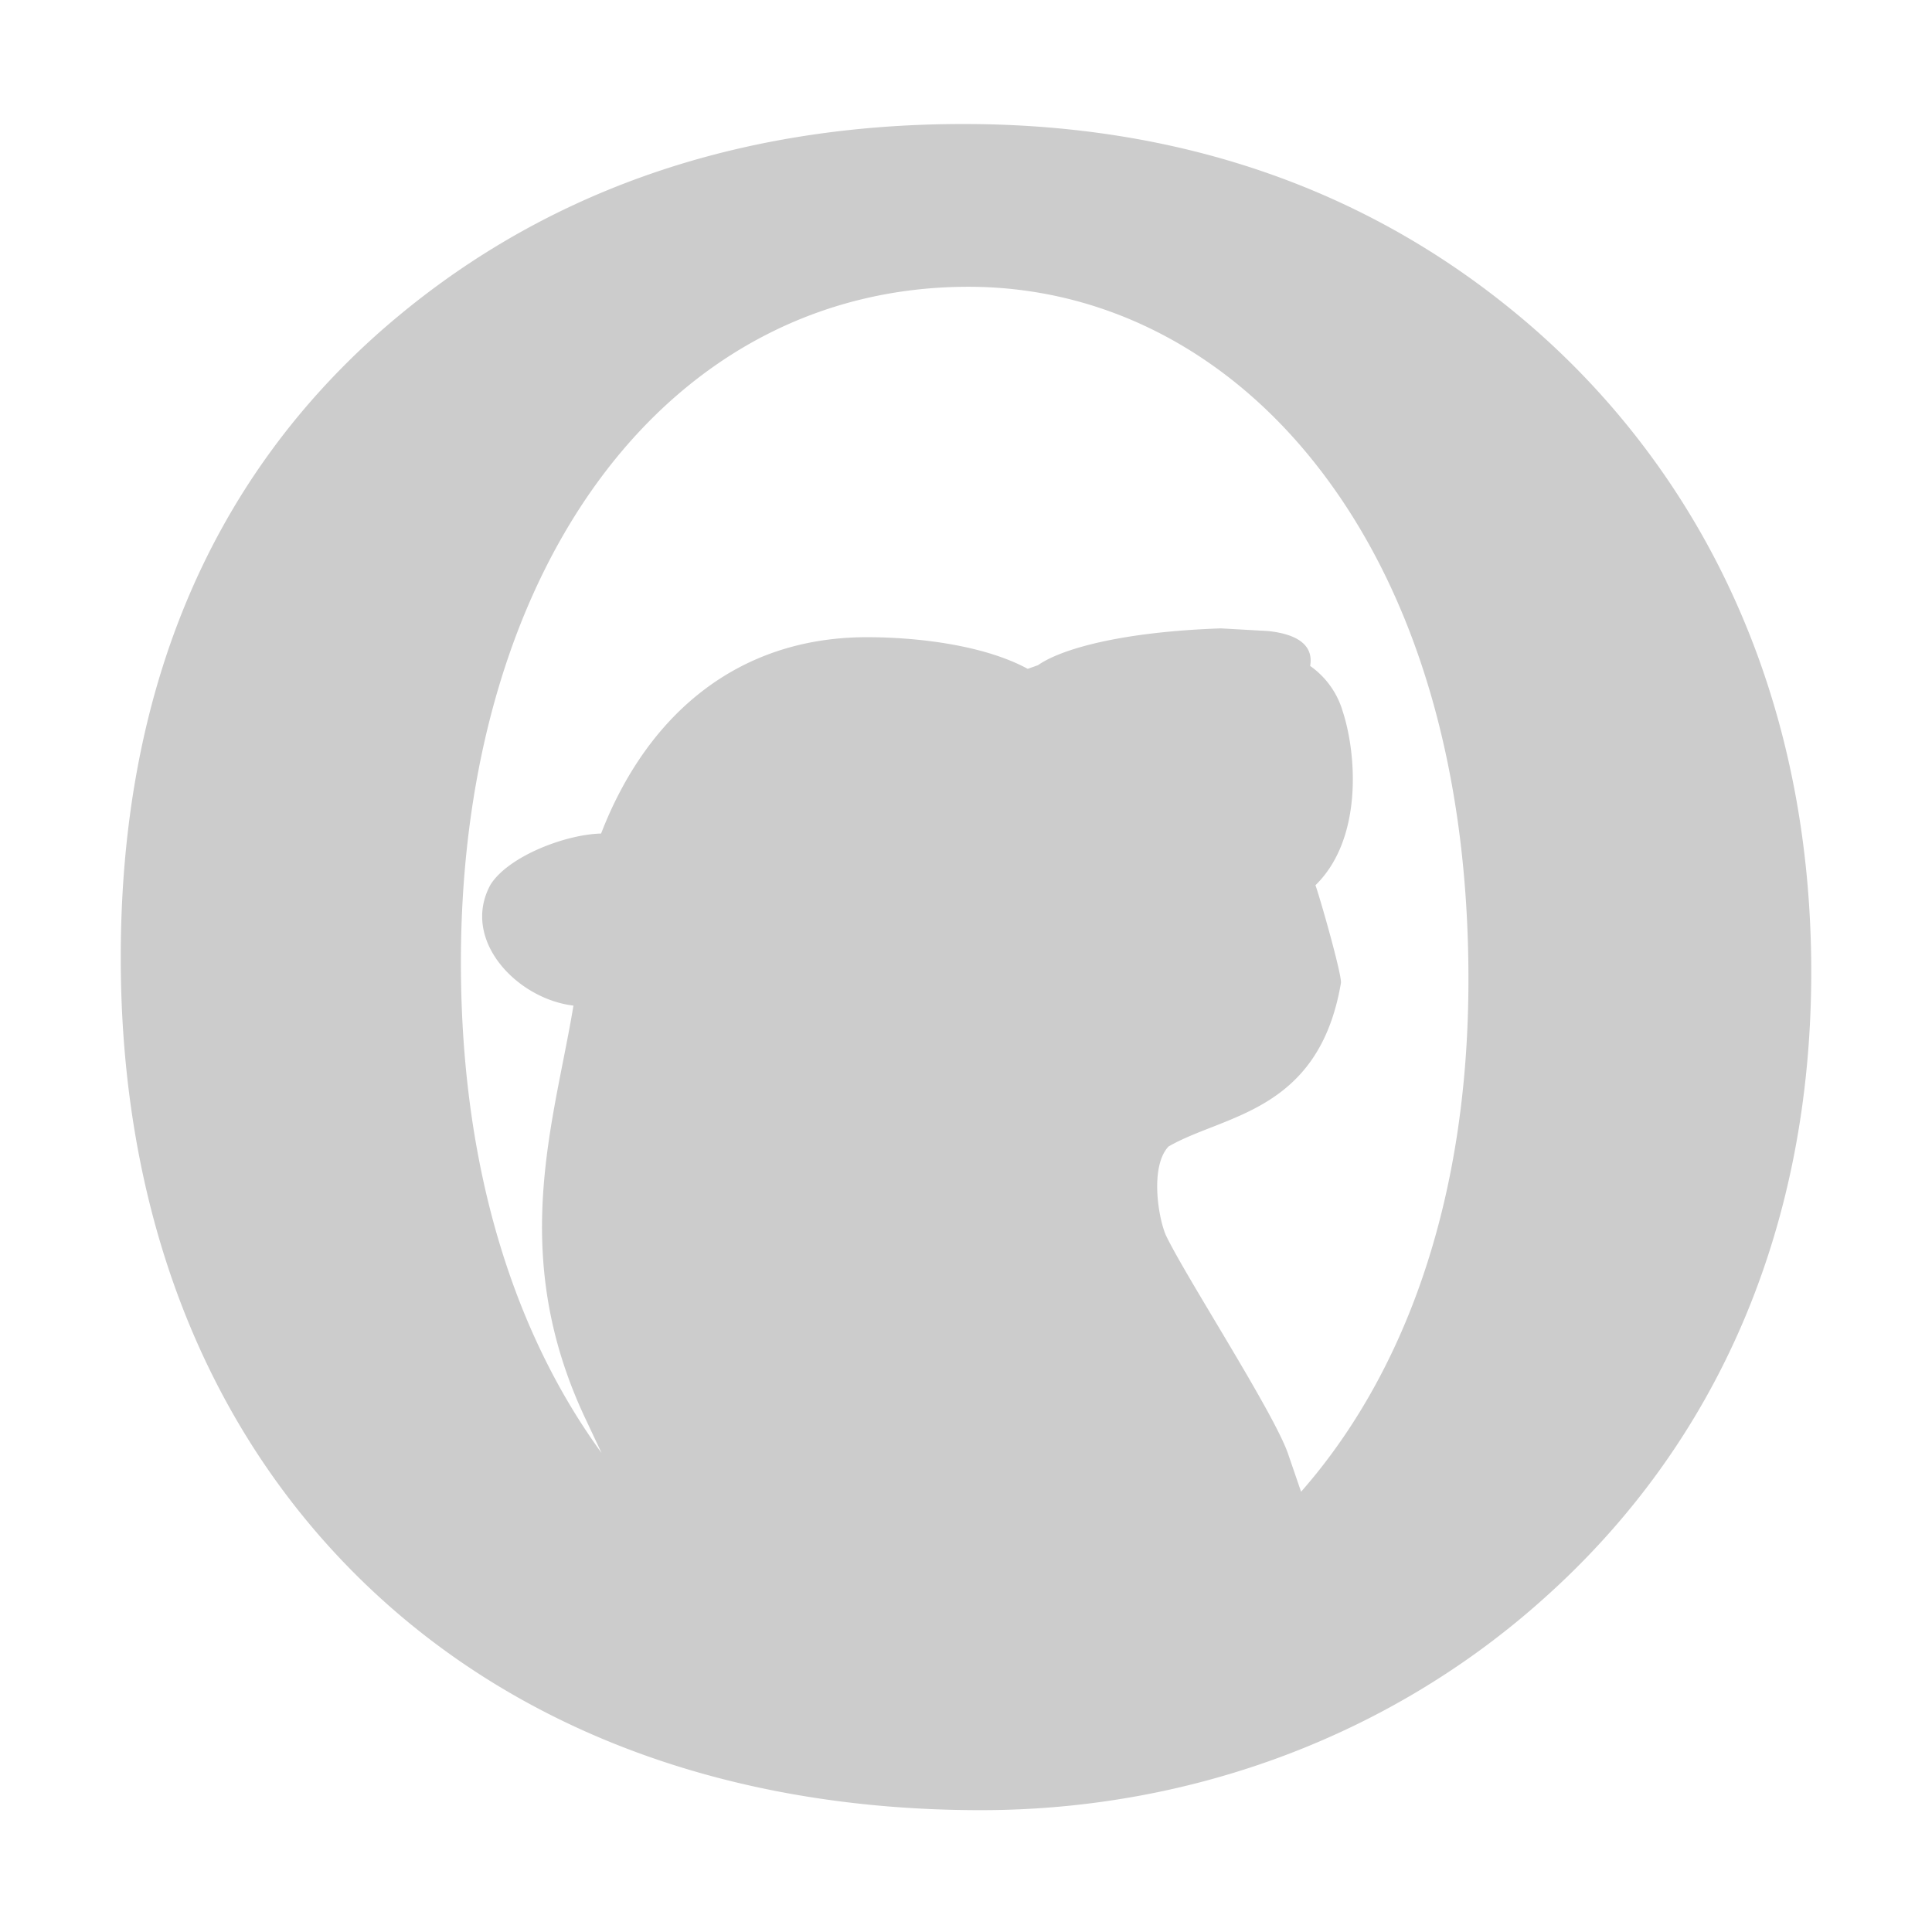 <svg xmlns="http://www.w3.org/2000/svg" viewBox="0 0 16 16"><path fill="#ccc" d="M14.366 4.964a6.564 6.564 0 0 0-1.831-2.385c-1.257-1.03-2.79-1.552-4.555-1.552-1.916 0-3.546.582-4.845 1.731C1.718 4.018 1 5.758 1 7.93c0 2.079.676 3.849 1.955 5.119 1.28 1.271 3.068 1.942 5.168 1.942 1.747 0 3.402-.622 4.66-1.751C14.233 11.947 15 10.152 15 8.049c0-1.116-.213-2.154-.634-3.085zm-3.591 7.39-.104-.303c-.107-.332-.856-1.483-1.017-1.824-.064-.151-.13-.568.023-.732.457-.265 1.245-.28 1.428-1.354.01-.062-.171-.699-.211-.81.392-.382.342-1.084.226-1.439a.7.7 0 0 0-.27-.377c.026-.147-.067-.259-.348-.289l-.391-.022c-.835.029-1.328.173-1.515.305l-.085.03c-.357-.194-.901-.262-1.331-.262-1.079 0-1.825.65-2.202 1.626-.293.007-.764.186-.915.422-.25.455.215.947.686 1.003-.159.966-.543 2.054.096 3.414l.137.291c-.697-.957-1.165-2.306-1.165-4.064 0-3.294 1.728-5.594 4.203-5.594 1.12 0 2.15.532 2.9 1.499.812 1.046 1.241 2.51 1.241 4.233.001 1.891-.561 3.308-1.386 4.247z"/></svg>